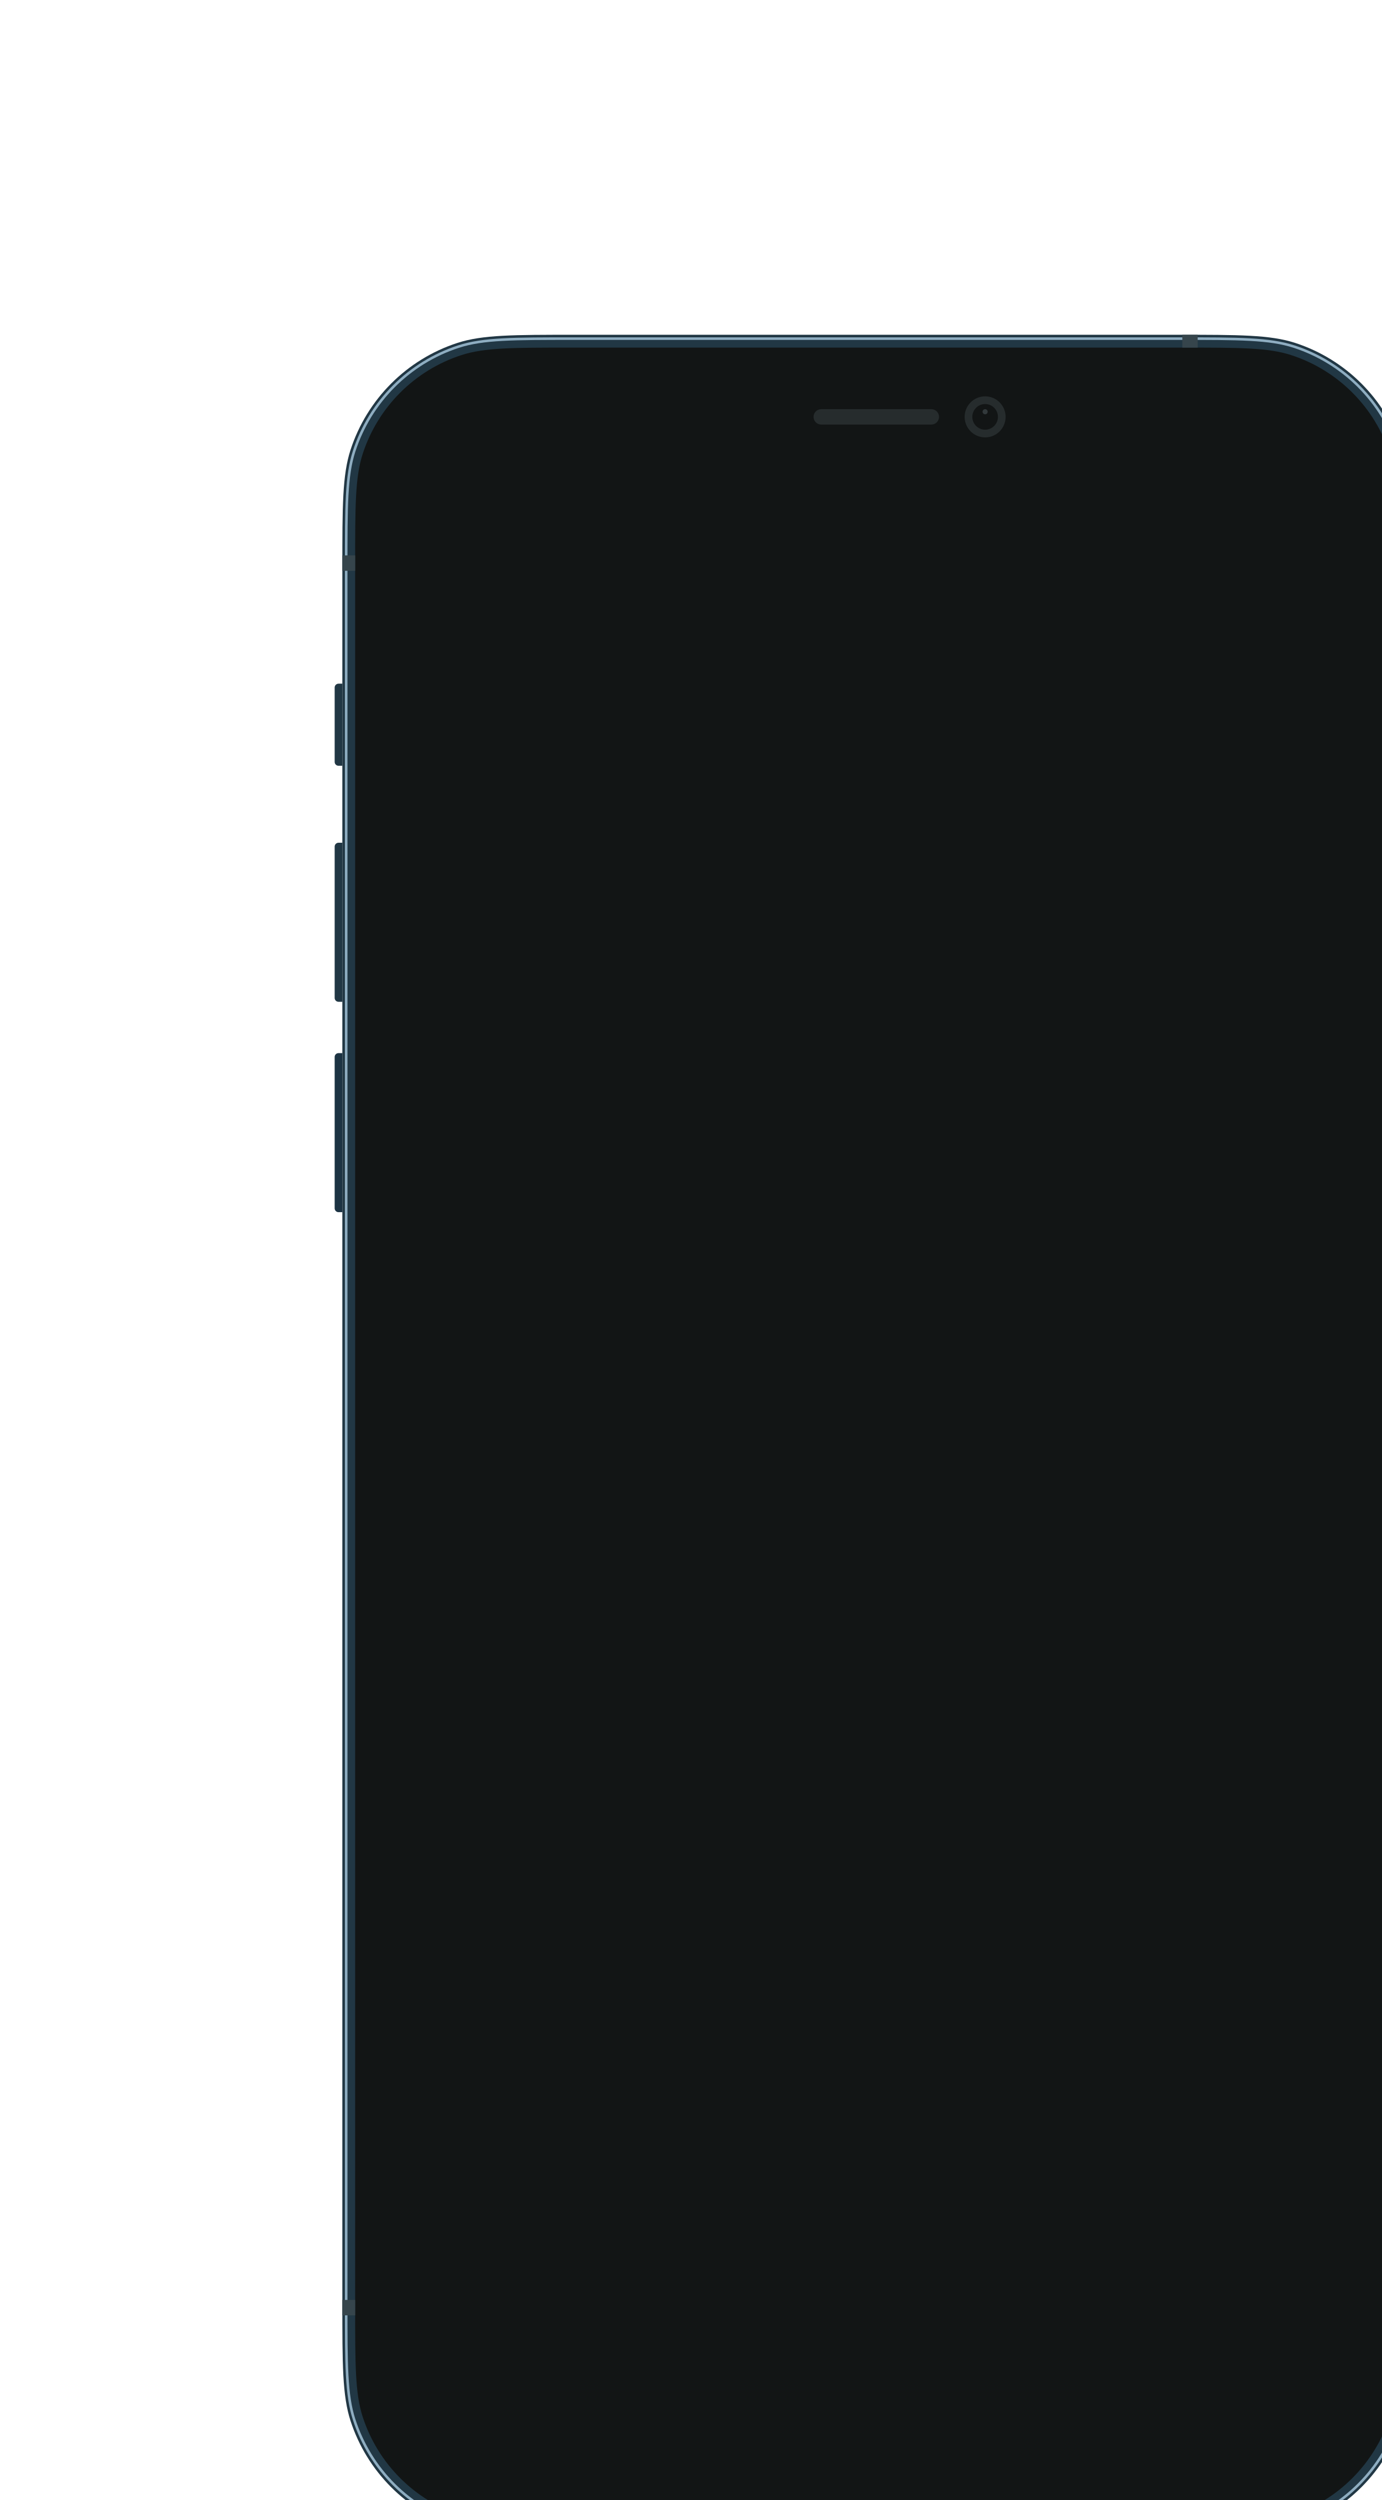 <svg width="569" height="1029" viewBox="0 0 569 1029" fill="none" xmlns="http://www.w3.org/2000/svg">
<g filter="url(#filter0_ddddd_2_1630)">
<path d="M442.837 232.308H444.418C445.292 232.308 446 233.017 446 233.892V337.374C446 338.249 445.292 338.958 444.418 338.958H442.837V232.308Z" fill="#1C3343"/>
<path d="M3.163 361.133L1.582 361.133C0.708 361.133 -4.00392e-05 360.424 -3.99628e-05 359.549L-3.45244e-05 297.248C-3.44481e-05 296.374 0.708 295.664 1.582 295.664L3.163 295.664L3.163 361.133Z" fill="#1C3343"/>
<path d="M3.163 274.545L1.582 274.545C0.708 274.545 -4.00392e-05 273.836 -3.99628e-05 272.961L-3.45244e-05 210.661C-3.44481e-05 209.786 0.708 209.077 1.582 209.077L3.163 209.077L3.163 274.545Z" fill="#213744"/>
<path d="M3.163 177.399L1.582 177.399C0.708 177.399 -3.70226e-05 176.689 -3.69463e-05 175.815L-3.42731e-05 145.192C-3.41968e-05 144.318 0.708 143.608 1.582 143.608L3.163 143.608L3.163 177.399Z" fill="#213744"/>
<path d="M3.163 96.091C3.163 70.541 3.163 57.765 6.517 47.427C13.297 26.531 29.655 10.149 50.519 3.359C60.843 0 73.599 0 99.111 0H346.889C372.401 0 385.157 0 395.481 3.359C416.345 10.149 432.703 26.531 439.483 47.427C442.837 57.765 442.837 70.541 442.837 96.091V809.909C442.837 835.459 442.837 848.235 439.483 858.573C432.703 879.469 416.345 895.851 395.481 902.641C385.157 906 372.401 906 346.889 906H99.111C73.599 906 60.843 906 50.519 902.641C29.655 895.851 13.297 879.469 6.517 858.573C3.163 848.235 3.163 835.459 3.163 809.909V96.091Z" fill="#213744"/>
<path fill-rule="evenodd" clip-rule="evenodd" d="M347.31 2.112H98.689C73.487 2.112 61.136 2.125 51.171 5.368C30.948 11.948 15.093 27.827 8.523 48.079C5.285 58.06 5.272 70.429 5.272 95.668V810.331C5.272 835.571 5.285 847.94 8.523 857.921C15.093 878.173 30.948 894.052 51.171 900.632C61.136 903.875 73.487 903.888 98.689 903.888H347.31C372.512 903.888 384.863 903.875 394.829 900.632C415.052 894.052 430.906 878.173 437.477 857.921C440.715 847.94 440.728 835.571 440.728 810.331V95.668C440.728 70.429 440.715 58.06 437.477 48.079C430.906 27.827 415.052 11.948 394.829 5.368C384.863 2.125 372.512 2.112 347.31 2.112ZM7.52 47.753C4.217 57.933 4.217 70.511 4.217 95.668V810.331C4.217 835.489 4.217 848.067 7.52 858.247C14.195 878.821 30.301 894.951 50.845 901.636C61.009 904.944 73.569 904.944 98.689 904.944H347.31C372.43 904.944 384.99 904.944 395.155 901.636C415.698 894.951 431.805 878.821 438.48 858.247C441.782 848.067 441.782 835.489 441.782 810.331V95.668C441.782 70.511 441.782 57.933 438.48 47.753C431.805 27.179 415.698 11.049 395.155 4.364C384.99 1.056 372.43 1.056 347.31 1.056H98.689C73.569 1.056 61.009 1.056 50.845 4.364C30.301 11.049 14.195 27.179 7.52 47.753Z" fill="#8EADC1"/>
<path d="M8.435 93.979C8.435 70.394 8.435 58.602 11.531 49.058C17.789 29.77 32.889 14.648 52.148 8.381C61.678 5.28 73.453 5.28 97.002 5.28H348.998C372.548 5.28 384.322 5.28 393.852 8.381C413.111 14.648 428.211 29.77 434.469 49.058C437.565 58.602 437.565 70.394 437.565 93.979V812.021C437.565 835.606 437.565 847.398 434.469 856.942C428.211 876.23 413.111 891.352 393.852 897.619C384.322 900.72 372.548 900.72 348.998 900.72H97.002C73.453 900.72 61.678 900.72 52.148 897.619C32.889 891.352 17.789 876.23 11.531 856.942C8.435 847.398 8.435 835.606 8.435 812.021V93.979Z" fill="#121515"/>
<rect x="348.998" width="6.326" height="5.28" fill="#36454C"/>
<rect x="437.565" y="90.811" width="5.272" height="6.336" fill="#36454C"/>
<rect x="3.163" y="90.811" width="5.272" height="6.336" fill="#36454C"/>
<rect x="3.163" y="808.853" width="5.272" height="6.336" fill="#36454C"/>
<rect x="437.565" y="808.853" width="5.272" height="6.336" fill="#36454C"/>
<rect x="90.676" y="900.72" width="6.326" height="5.28" fill="#36454C"/>
<path fill-rule="evenodd" clip-rule="evenodd" d="M267.811 42.238C272.469 42.238 276.246 38.456 276.246 33.79C276.246 29.125 272.469 25.343 267.811 25.343C263.152 25.343 259.376 29.125 259.376 33.79C259.376 38.456 263.152 42.238 267.811 42.238Z" fill="#262C2D"/>
<path fill-rule="evenodd" clip-rule="evenodd" d="M267.811 39.07C270.723 39.07 273.083 36.706 273.083 33.79C273.083 30.874 270.723 28.51 267.811 28.51C264.899 28.51 262.539 30.874 262.539 33.79C262.539 36.706 264.899 39.07 267.811 39.07Z" fill="#121515"/>
<path opacity="0.4" fill-rule="evenodd" clip-rule="evenodd" d="M267.811 32.734C268.393 32.734 268.865 32.261 268.865 31.678C268.865 31.095 268.393 30.622 267.811 30.622C267.229 30.622 266.757 31.095 266.757 31.678C266.757 32.261 267.229 32.734 267.811 32.734Z" fill="#636F73"/>
<path fill-rule="evenodd" clip-rule="evenodd" d="M197.168 33.79C197.168 32.041 198.586 30.622 200.336 30.622H245.664C247.414 30.622 248.832 32.041 248.832 33.79V33.79C248.832 35.54 247.414 36.958 245.664 36.958H200.336C198.586 36.958 197.168 35.54 197.168 33.79V33.79Z" fill="#262C2D"/>
</g>
<defs>
<filter id="filter0_ddddd_2_1630" x="0" y="0" width="568.478" height="1028.48" filterUnits="userSpaceOnUse" color-interpolation-filters="sRGB">
<feFlood flood-opacity="0" result="BackgroundImageFix"/>
<feColorMatrix in="SourceAlpha" type="matrix" values="0 0 0 0 0 0 0 0 0 0 0 0 0 0 0 0 0 0 127 0" result="hardAlpha"/>
<feOffset dx="5.103" dy="5.103"/>
<feGaussianBlur stdDeviation="2.552"/>
<feColorMatrix type="matrix" values="0 0 0 0 0 0 0 0 0 0 0 0 0 0 0 0 0 0 0.24 0"/>
<feBlend mode="normal" in2="BackgroundImageFix" result="effect1_dropShadow_2_1630"/>
<feColorMatrix in="SourceAlpha" type="matrix" values="0 0 0 0 0 0 0 0 0 0 0 0 0 0 0 0 0 0 127 0" result="hardAlpha"/>
<feOffset dx="10.207" dy="10.207"/>
<feGaussianBlur stdDeviation="5.103"/>
<feColorMatrix type="matrix" values="0 0 0 0 0 0 0 0 0 0 0 0 0 0 0 0 0 0 0.24 0"/>
<feBlend mode="normal" in2="effect1_dropShadow_2_1630" result="effect2_dropShadow_2_1630"/>
<feColorMatrix in="SourceAlpha" type="matrix" values="0 0 0 0 0 0 0 0 0 0 0 0 0 0 0 0 0 0 127 0" result="hardAlpha"/>
<feOffset dx="20.413" dy="20.413"/>
<feGaussianBlur stdDeviation="10.207"/>
<feColorMatrix type="matrix" values="0 0 0 0 0 0 0 0 0 0 0 0 0 0 0 0 0 0 0.24 0"/>
<feBlend mode="normal" in2="effect2_dropShadow_2_1630" result="effect3_dropShadow_2_1630"/>
<feColorMatrix in="SourceAlpha" type="matrix" values="0 0 0 0 0 0 0 0 0 0 0 0 0 0 0 0 0 0 127 0" result="hardAlpha"/>
<feOffset dx="40.826" dy="40.826"/>
<feGaussianBlur stdDeviation="20.413"/>
<feColorMatrix type="matrix" values="0 0 0 0 0 0 0 0 0 0 0 0 0 0 0 0 0 0 0.16 0"/>
<feBlend mode="normal" in2="effect3_dropShadow_2_1630" result="effect4_dropShadow_2_1630"/>
<feColorMatrix in="SourceAlpha" type="matrix" values="0 0 0 0 0 0 0 0 0 0 0 0 0 0 0 0 0 0 127 0" result="hardAlpha"/>
<feOffset dx="61.239" dy="61.239"/>
<feGaussianBlur stdDeviation="30.619"/>
<feColorMatrix type="matrix" values="0 0 0 0 0 0 0 0 0 0 0 0 0 0 0 0 0 0 0.16 0"/>
<feBlend mode="normal" in2="effect4_dropShadow_2_1630" result="effect5_dropShadow_2_1630"/>
<feBlend mode="normal" in="SourceGraphic" in2="effect5_dropShadow_2_1630" result="shape"/>
</filter>
</defs>
</svg>
